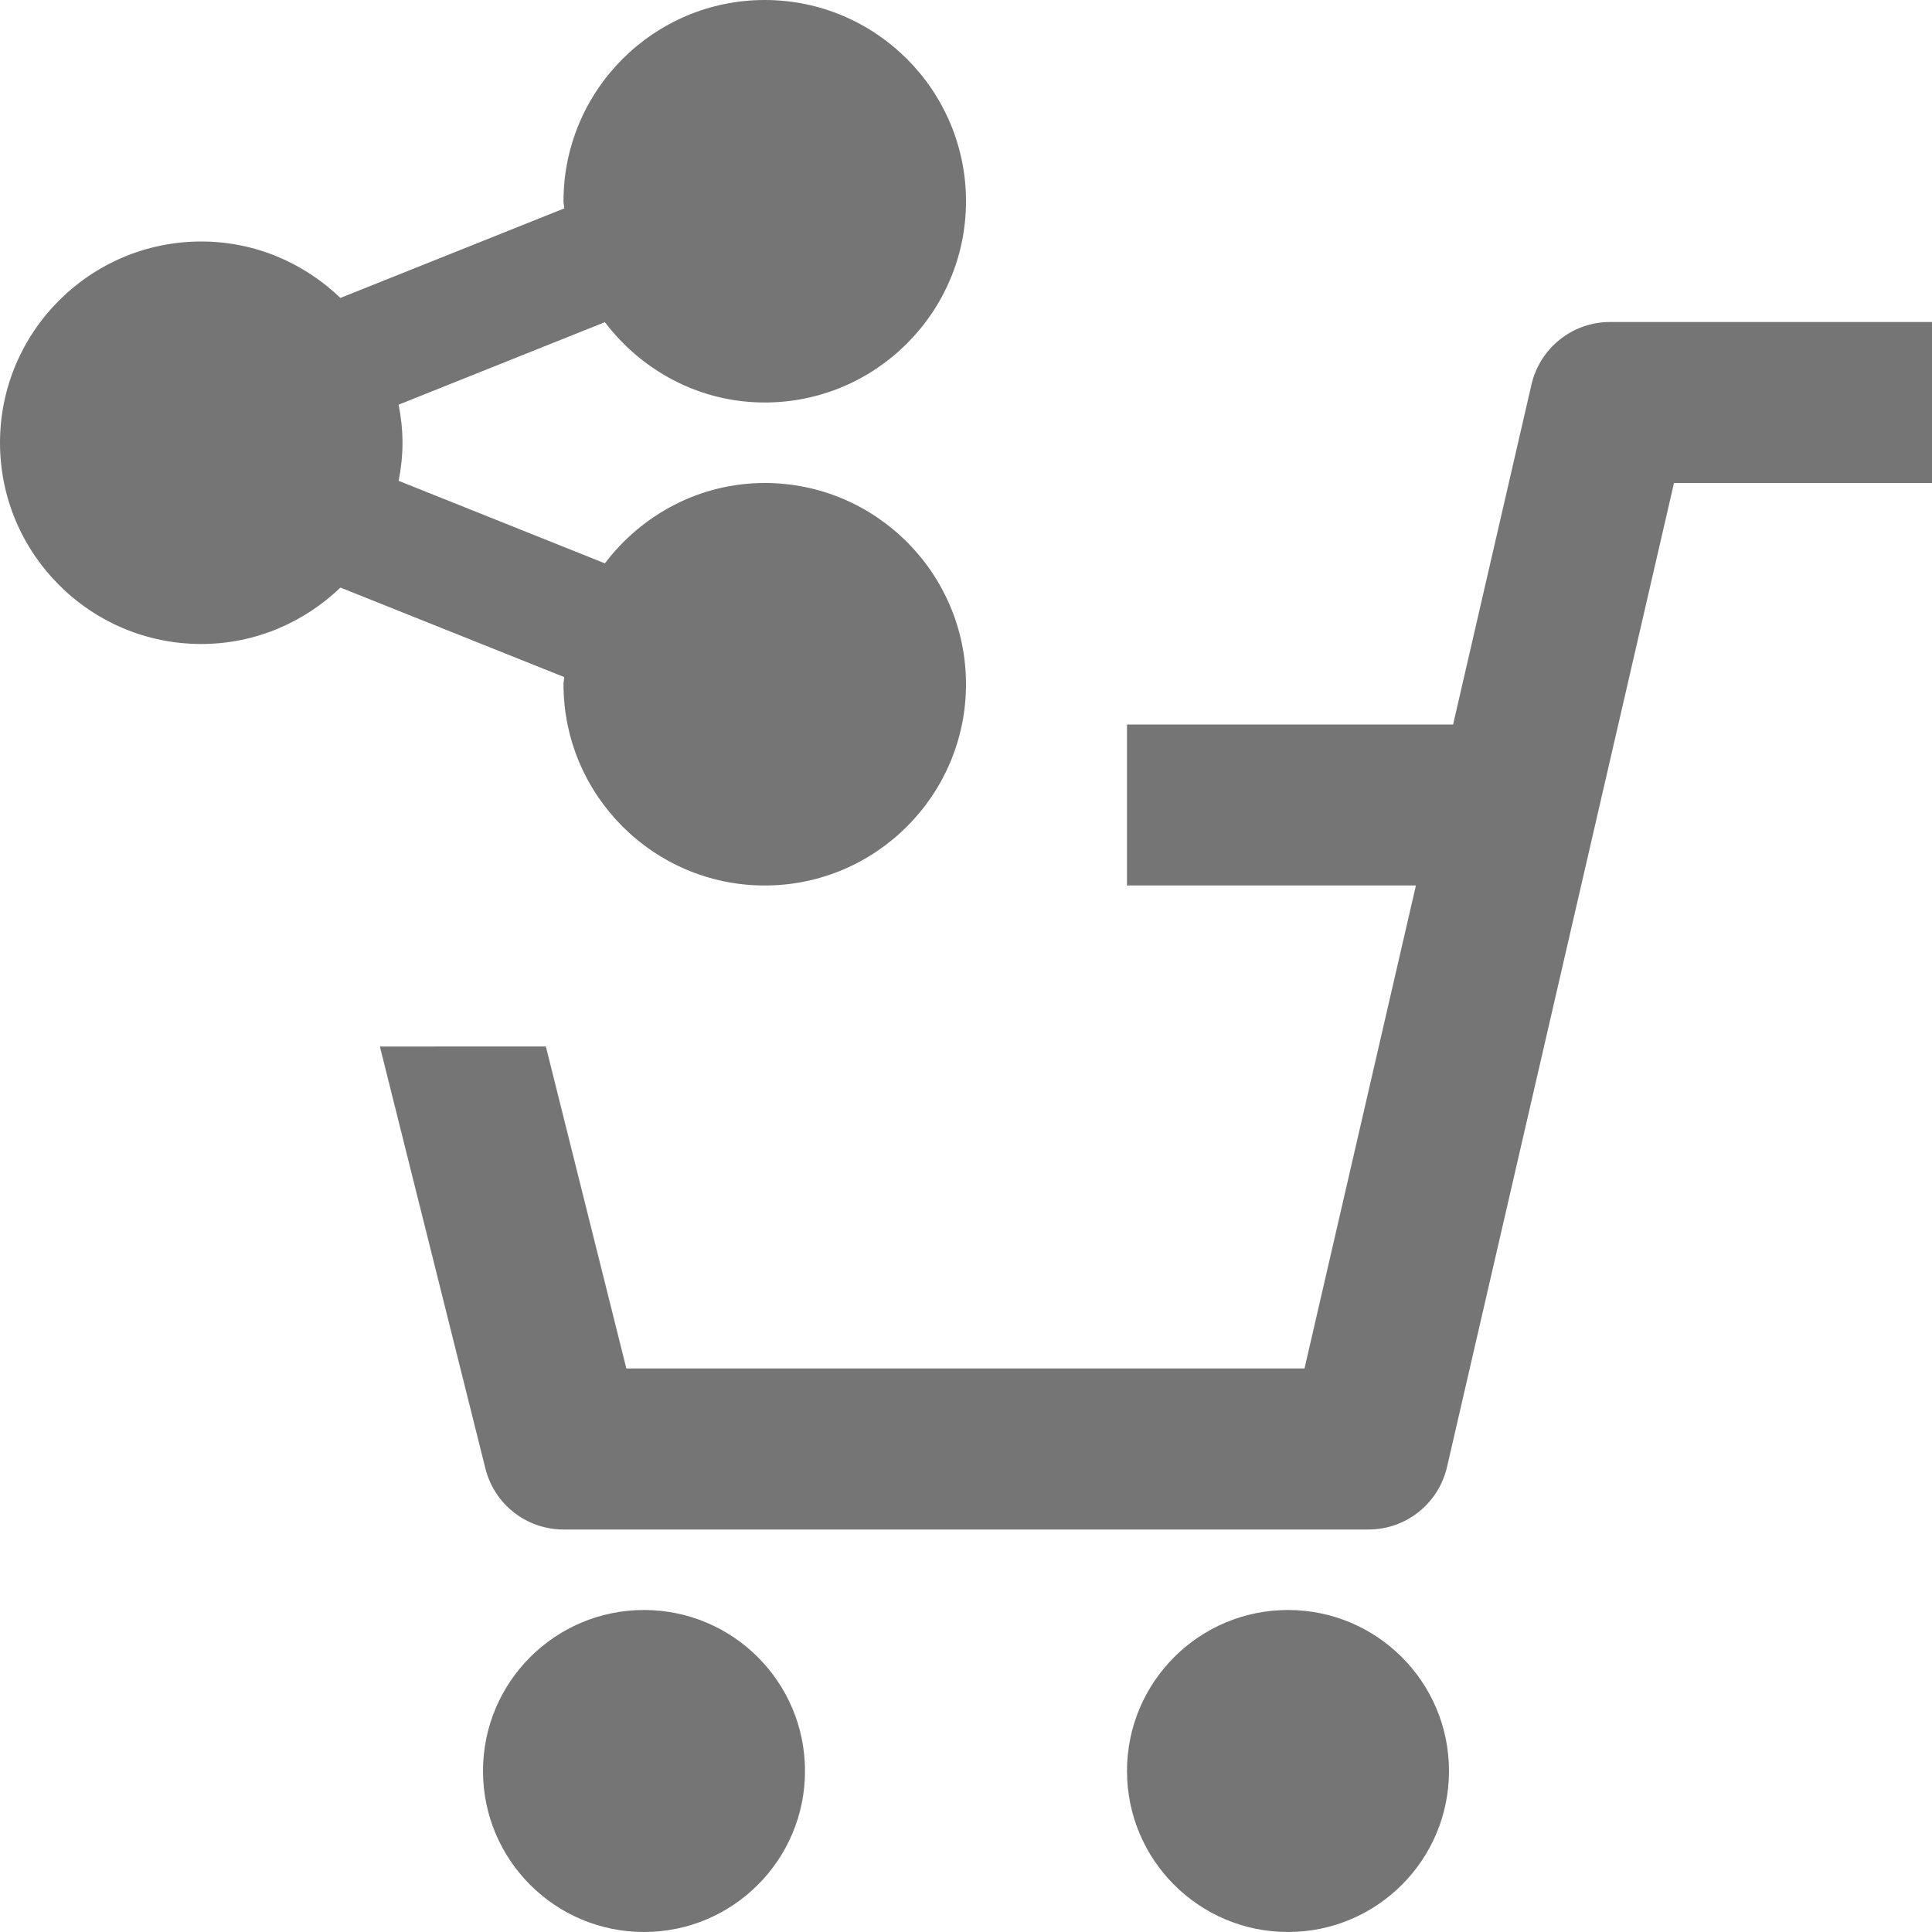 <?xml version="1.0" encoding="iso-8859-1"?>
<!-- Generator: Adobe Illustrator 16.0.0, SVG Export Plug-In . SVG Version: 6.00 Build 0)  -->
<!DOCTYPE svg PUBLIC "-//W3C//DTD SVG 1.1//EN" "http://www.w3.org/Graphics/SVG/1.1/DTD/svg11.dtd">
<svg version="1.1" xmlns="http://www.w3.org/2000/svg" xmlns:xlink="http://www.w3.org/1999/xlink" x="0px" y="0px" width="24px"
	 height="24px" viewBox="0 0 24 24" style="enable-background:new 0 0 24 24;" xml:space="preserve">
<g id="Frame_-_24px">
	<rect style="fill:none;" width="24" height="24"/>
</g>
<g id="Line_Icons">
	<g>
		<circle style="fill:#757575;" cx="8" cy="22" r="2"/>
		<circle style="fill:#757575;" cx="16" cy="22" r="2"/>
		<path style="fill:#757575;" d="M20,4c-0.466,0-0.869,0.322-0.975,0.775L18.051,9H14v2h3.589l-1.384,6H7.781l-1-4H4.719
			l1.311,5.243C6.141,18.688,6.541,19,7,19h10c0.466,0,0.869-0.321,0.975-0.775L20.795,6H24V4H20z"/>
		<path style="fill:#757575;" d="M7.009,8.411C7.008,8.442,7,8.47,7,8.5C7,9.878,8.121,11,9.5,11S12,9.878,12,8.5S10.879,6,9.5,6
			C8.688,6,7.971,6.396,7.514,6.998L4.952,5.973C4.982,5.82,5,5.662,5,5.5S4.982,5.18,4.952,5.027l2.562-1.025
			C7.971,4.604,8.688,5,9.5,5C10.879,5,12,3.878,12,2.5S10.879,0,9.5,0S7,1.122,7,2.5c0,0.03,0.008,0.059,0.009,0.089l-2.78,1.112
			C3.778,3.269,3.172,3,2.5,3C1.121,3,0,4.122,0,5.5S1.121,8,2.5,8c0.672,0,1.278-0.269,1.729-0.701L7.009,8.411z"/>
	</g>
</g>
</svg>
